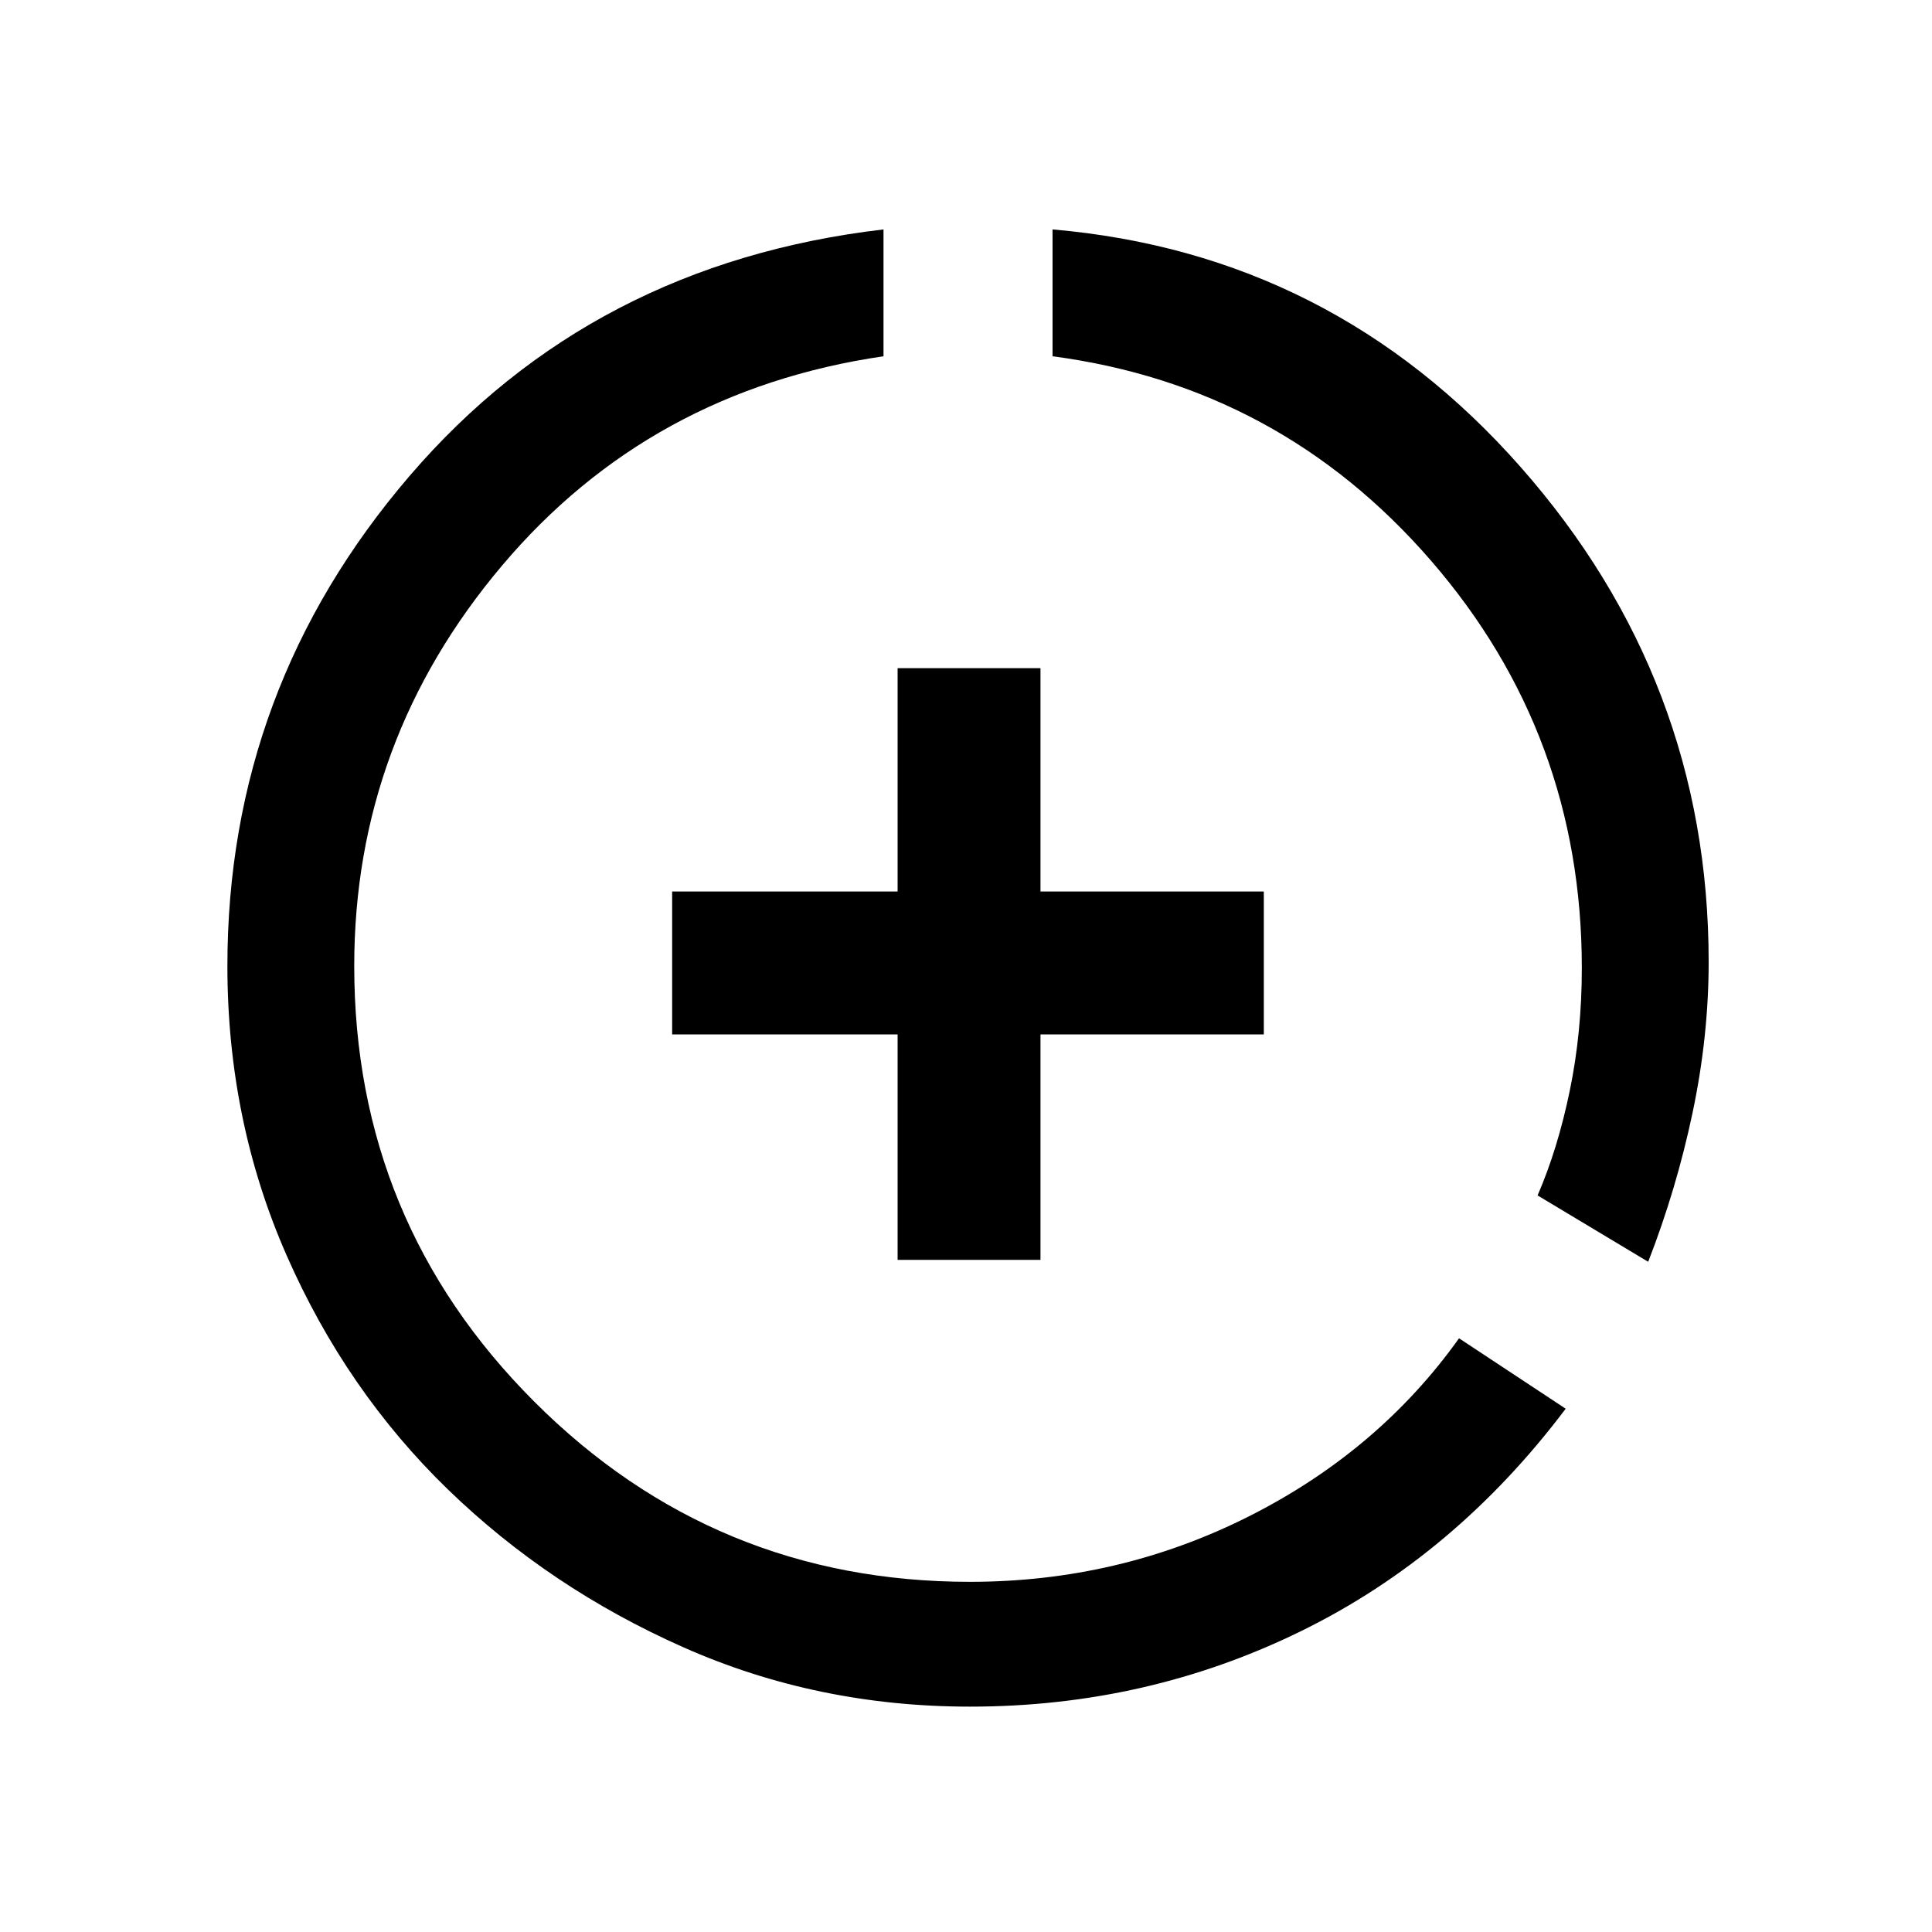 <svg xmlns="http://www.w3.org/2000/svg" height="20" width="20"><path d="M9.292 13.042V10.708H6.958V9.229H9.292V6.917H10.771V9.229H13.083V10.708H10.771V13.042ZM17.062 13.062 15.917 12.375Q16.125 11.896 16.25 11.292Q16.375 10.688 16.375 10.021Q16.375 7.604 14.812 5.802Q13.25 4 10.896 3.688V2.375Q13.792 2.625 15.74 4.833Q17.688 7.042 17.688 9.958Q17.688 10.729 17.521 11.521Q17.354 12.312 17.062 13.062ZM10.042 17.667Q8.458 17.667 7.073 17.052Q5.688 16.438 4.635 15.417Q3.583 14.396 2.969 13Q2.354 11.604 2.354 10Q2.354 7.125 4.24 4.927Q6.125 2.729 9.146 2.375V3.688Q6.729 4.042 5.198 5.854Q3.667 7.667 3.667 10Q3.667 12.646 5.531 14.51Q7.396 16.375 10.042 16.375Q11.583 16.375 12.927 15.698Q14.271 15.021 15.104 13.854L16.208 14.583Q15.062 16.104 13.469 16.885Q11.875 17.667 10.042 17.667Z"/></svg>